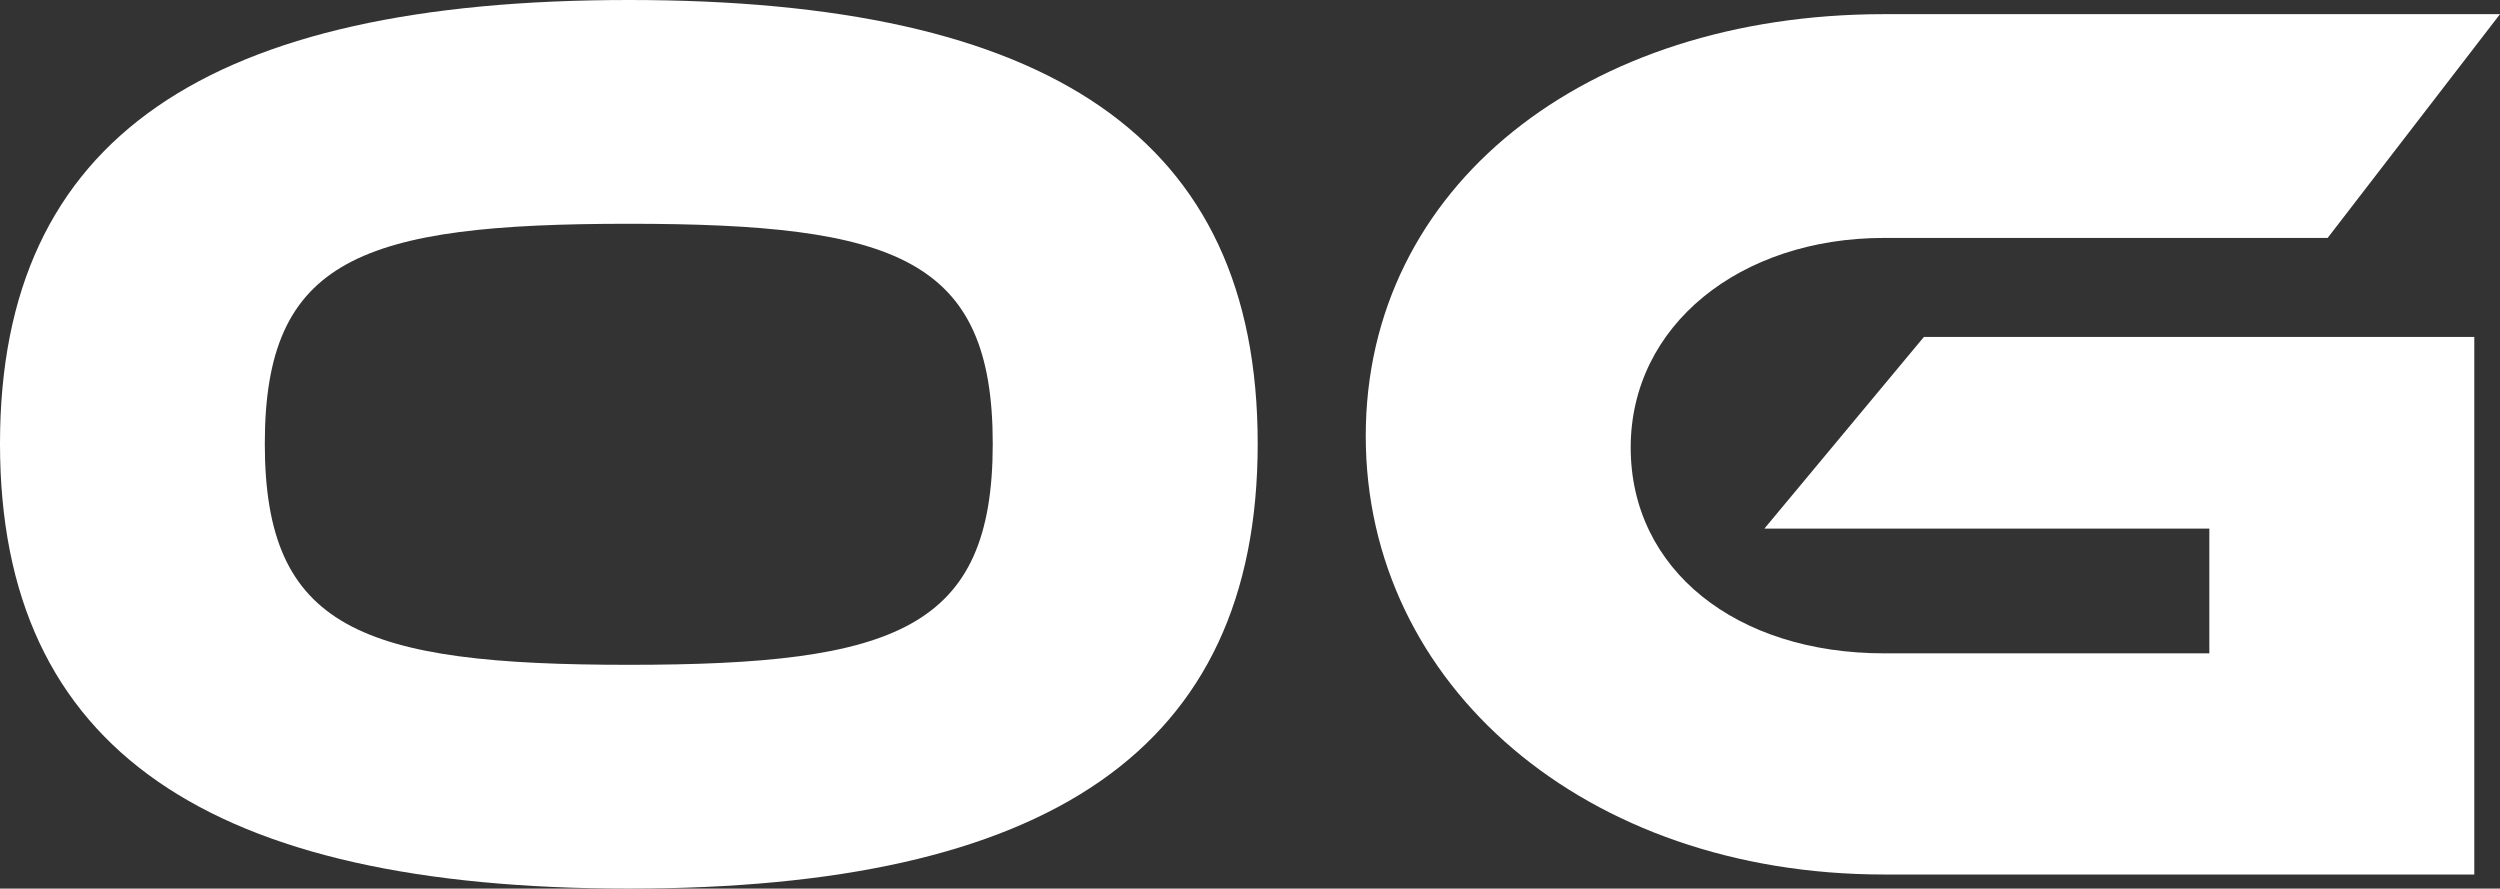 <?xml version="1.0" encoding="UTF-8"?><svg id="Layer_1" xmlns="http://www.w3.org/2000/svg" viewBox="0 0 346.11 123.02"><rect x="0" y="0" width="346.11" height="123.02" fill="#333333" stroke="none"/><defs><style>.cls-1{fill:#fff;}</style></defs><path class="cls-1" d="M174.12,61.42c0,42.55-29.2,61.6-87.06,61.6S0,103.98,0,61.42,29.02,0,87.06,0s87.06,18.87,87.06,61.42Zm-36.68,0c0-25.64-13.35-30.44-50.39-30.44s-50.39,4.81-50.39,30.44,13.35,30.62,50.39,30.62,50.39-4.99,50.39-30.62Z"/><path class="cls-1" d="M266.35,46.65h76.2V121.07h-81.72c-41.3,0-71.75-26.17-71.75-60.71S219.53,1.96,260.83,1.96h85.28l-23.86,30.98h-61.42c-19.94,0-35.07,12.11-35.07,29.02s14.6,28.49,35.07,28.49h45.04v-17.27h-61.6l22.08-26.53Z"/></svg>